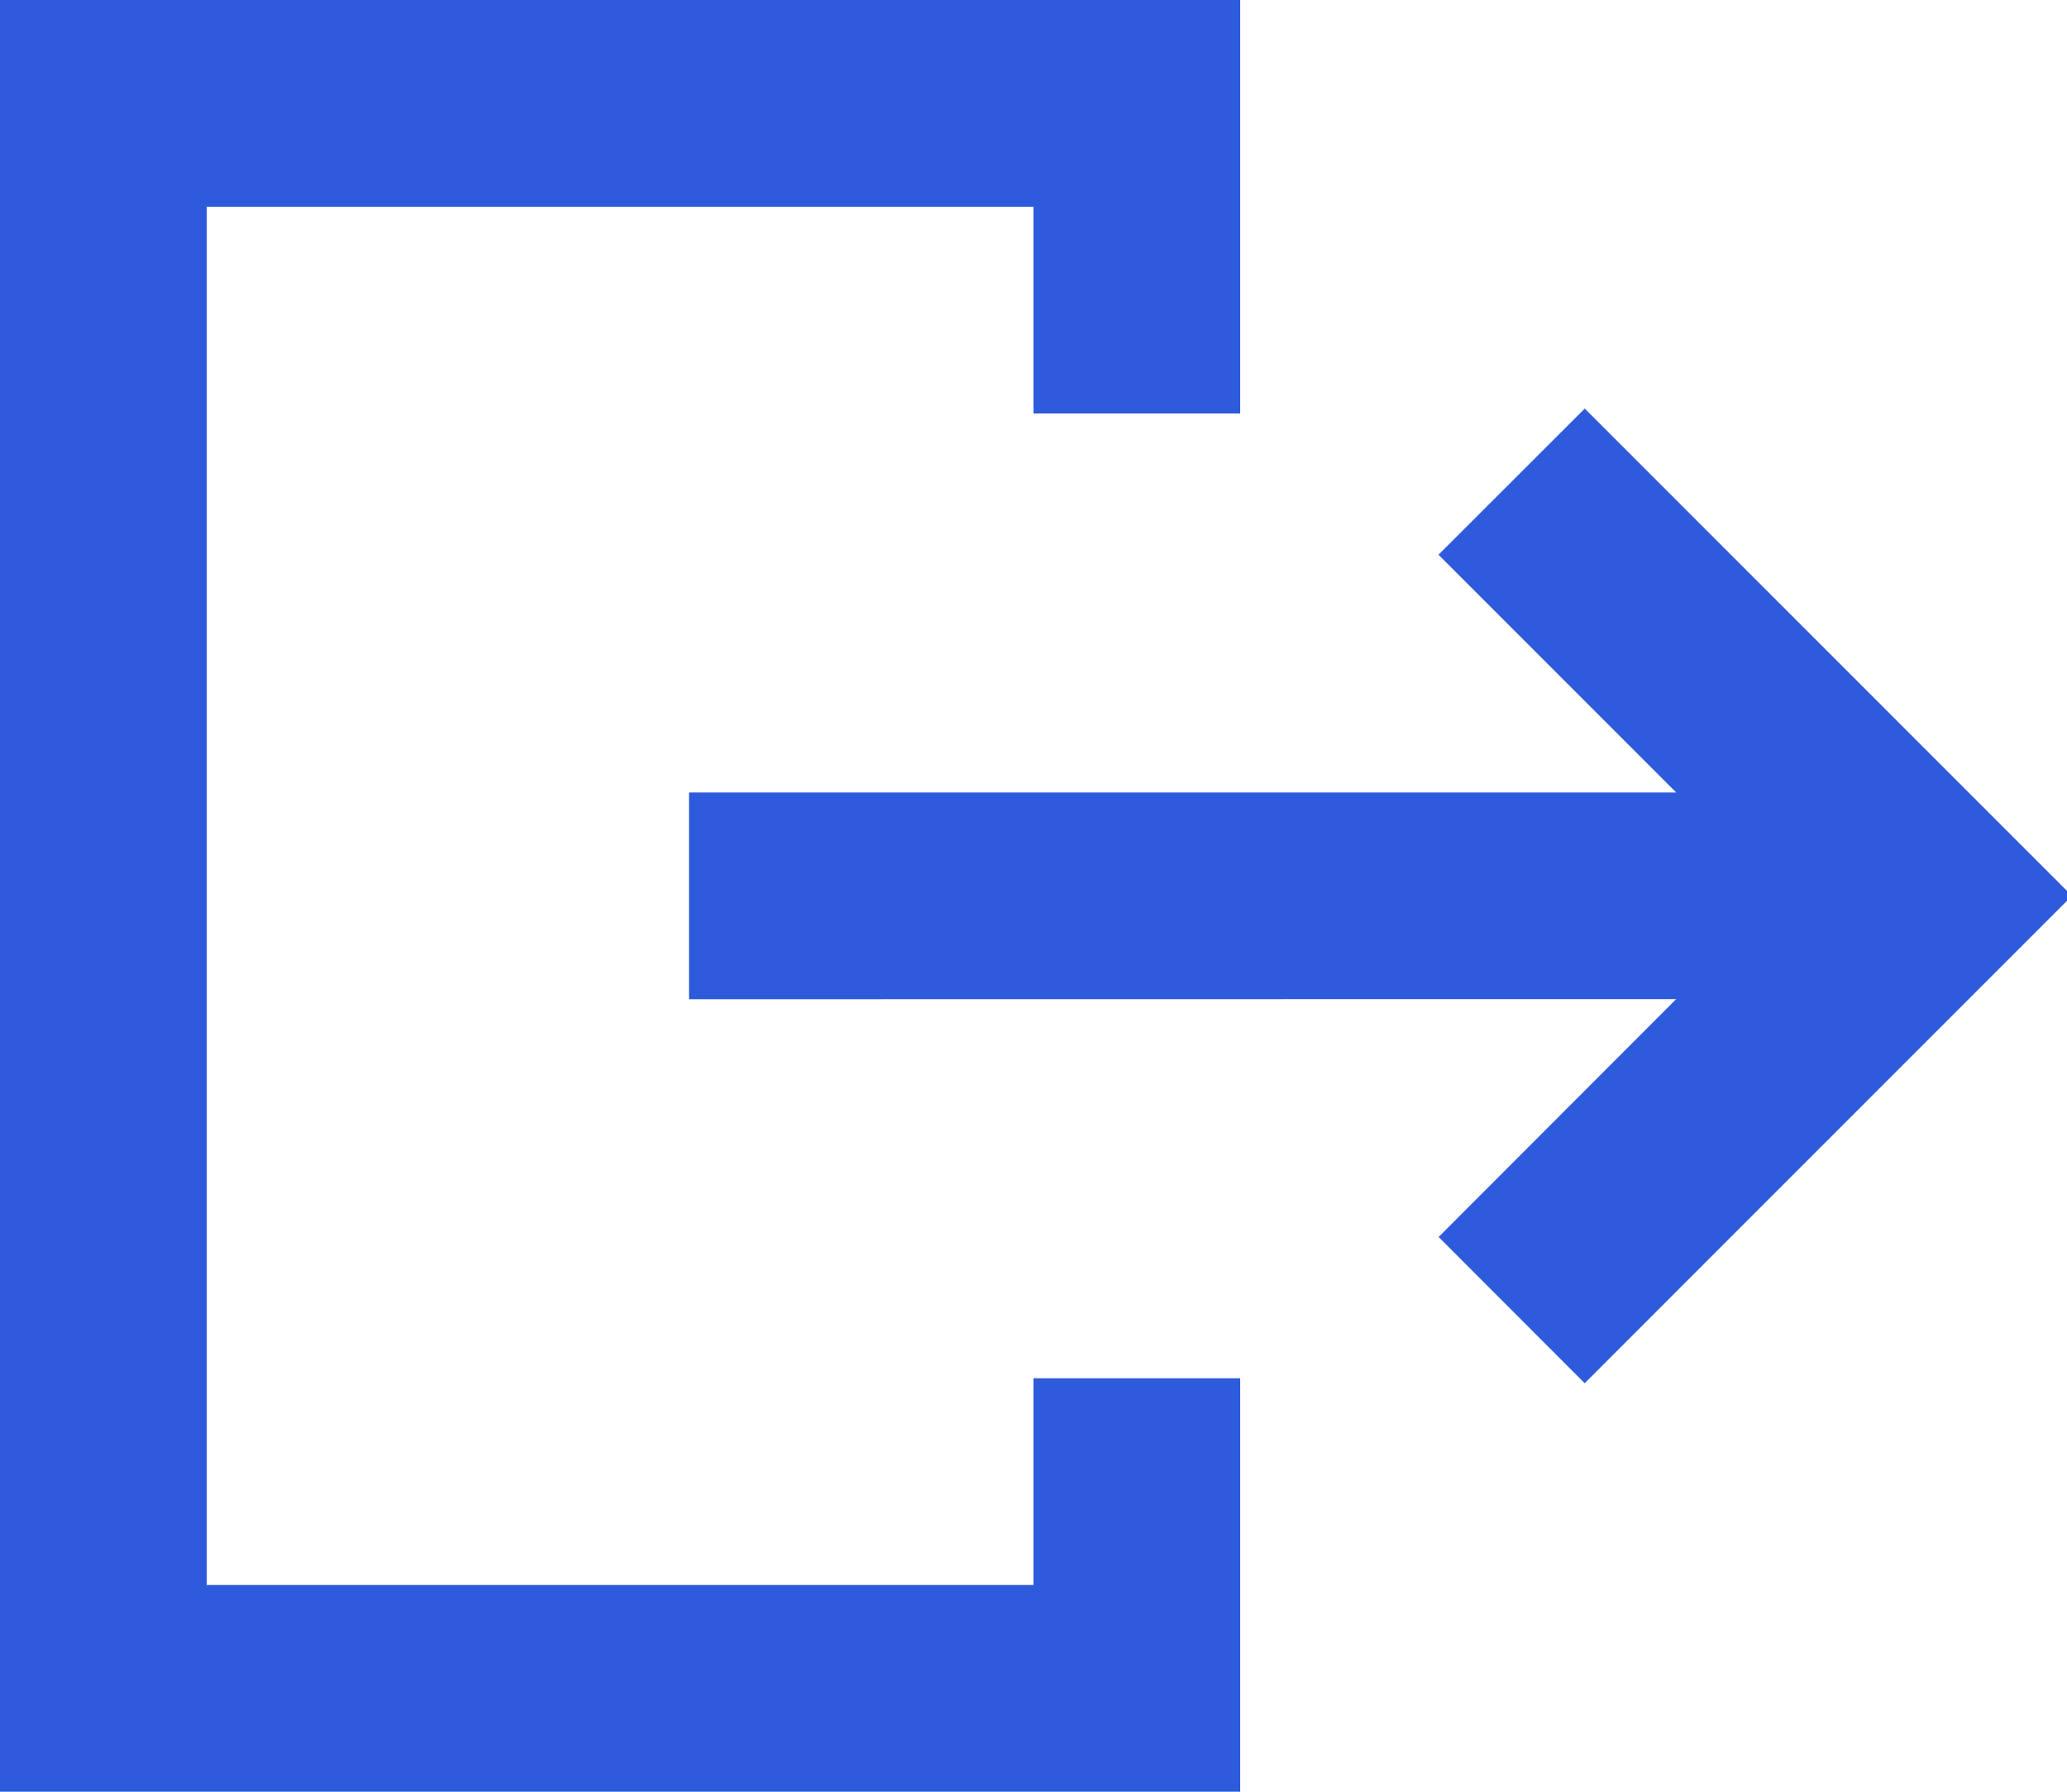 <svg xmlns="http://www.w3.org/2000/svg" width="15" height="13"><path d="M9 0v3H7.5V1.5h-6v10h6V10H9v3H0V0h9zm2.5 2.964L15.036 6.5 11.5 10.036l-1.06-1.061 1.724-1.726L5 7.25v-1.5h7.164l-1.725-1.725 1.061-1.06z" fill="#2E5BDB" fill-rule="evenodd"/></svg>